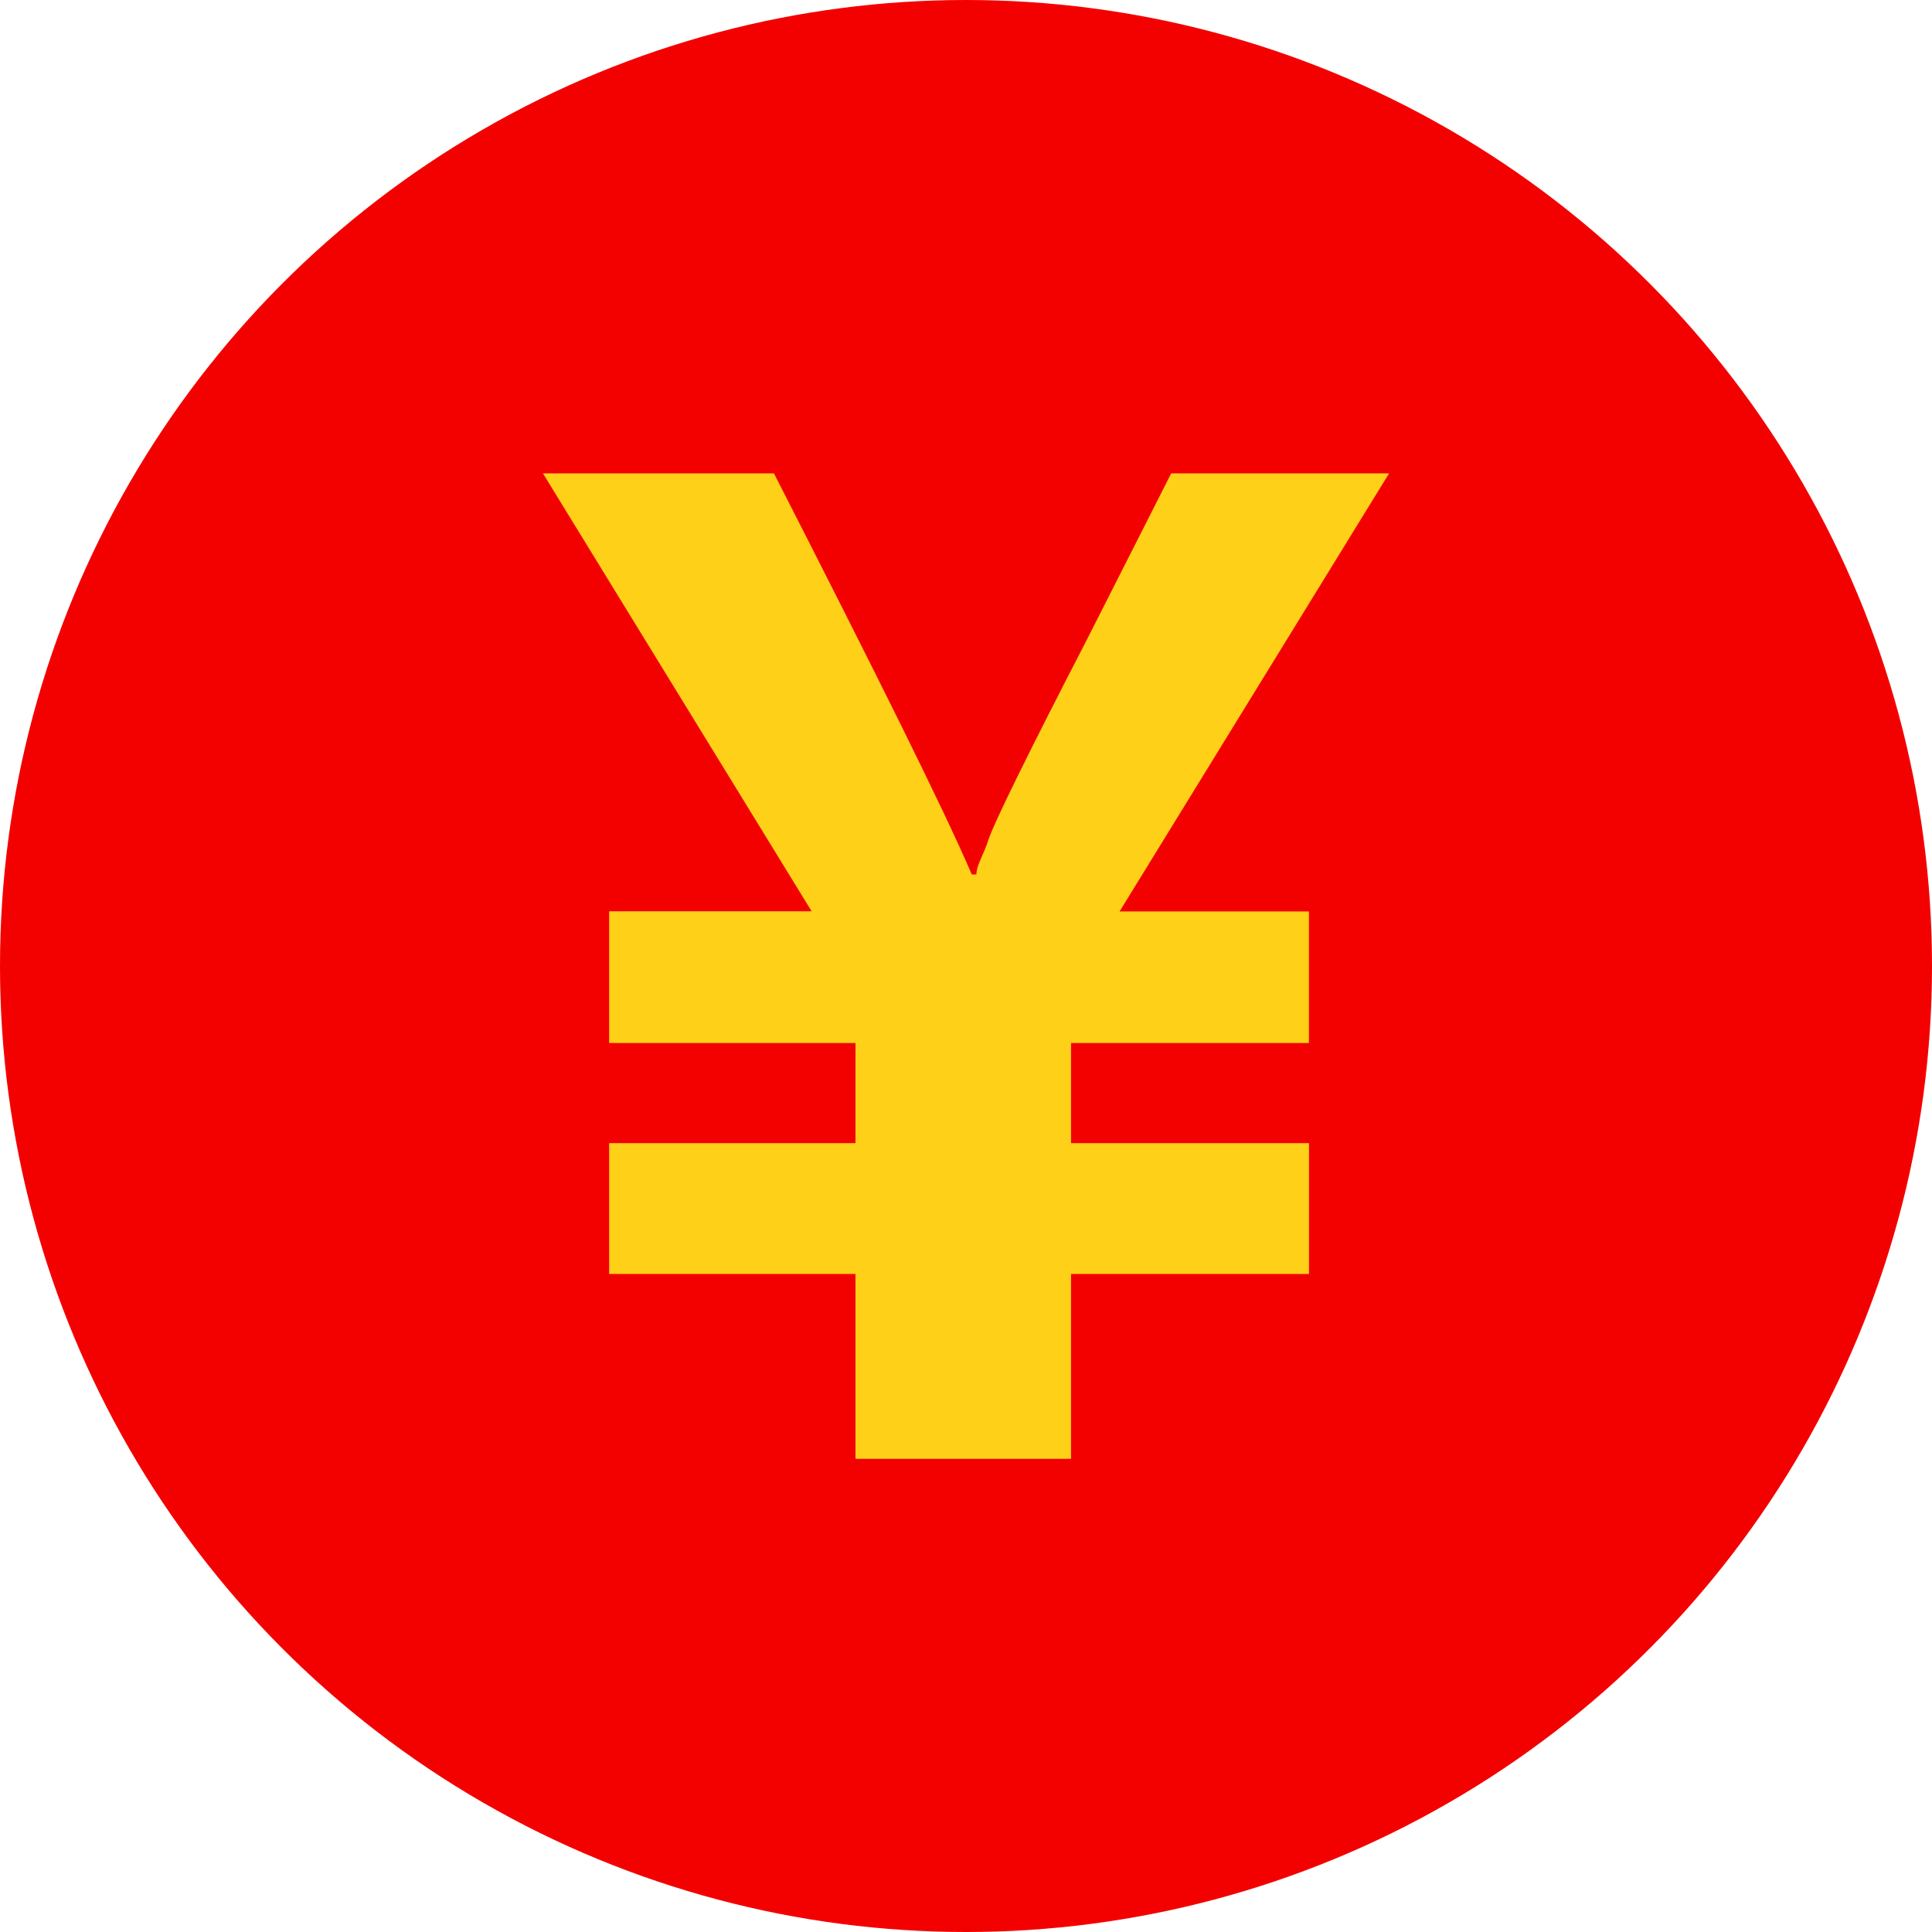 <svg fill="none" viewBox="0 0 24 24" xmlns="http://www.w3.org/2000/svg"><circle cx="12" cy="12" fill="#f30000" r="12"/><path d="m16.26 11.321v1.636h-2.955v1.243h2.956v1.626h-2.956v2.296h-2.678v-2.296h-3.06v-1.626h3.06v-1.243h-3.06v-1.637h2.515l-3.338-5.44h2.87c1.29 2.525 2.113 4.18 2.458 4.983h.057c0-.115.096-.258.153-.44s.507-1.1 1.215-2.468l1.052-2.075h2.707l-3.348 5.442h2.353z" fill="#ffd018"/></svg>